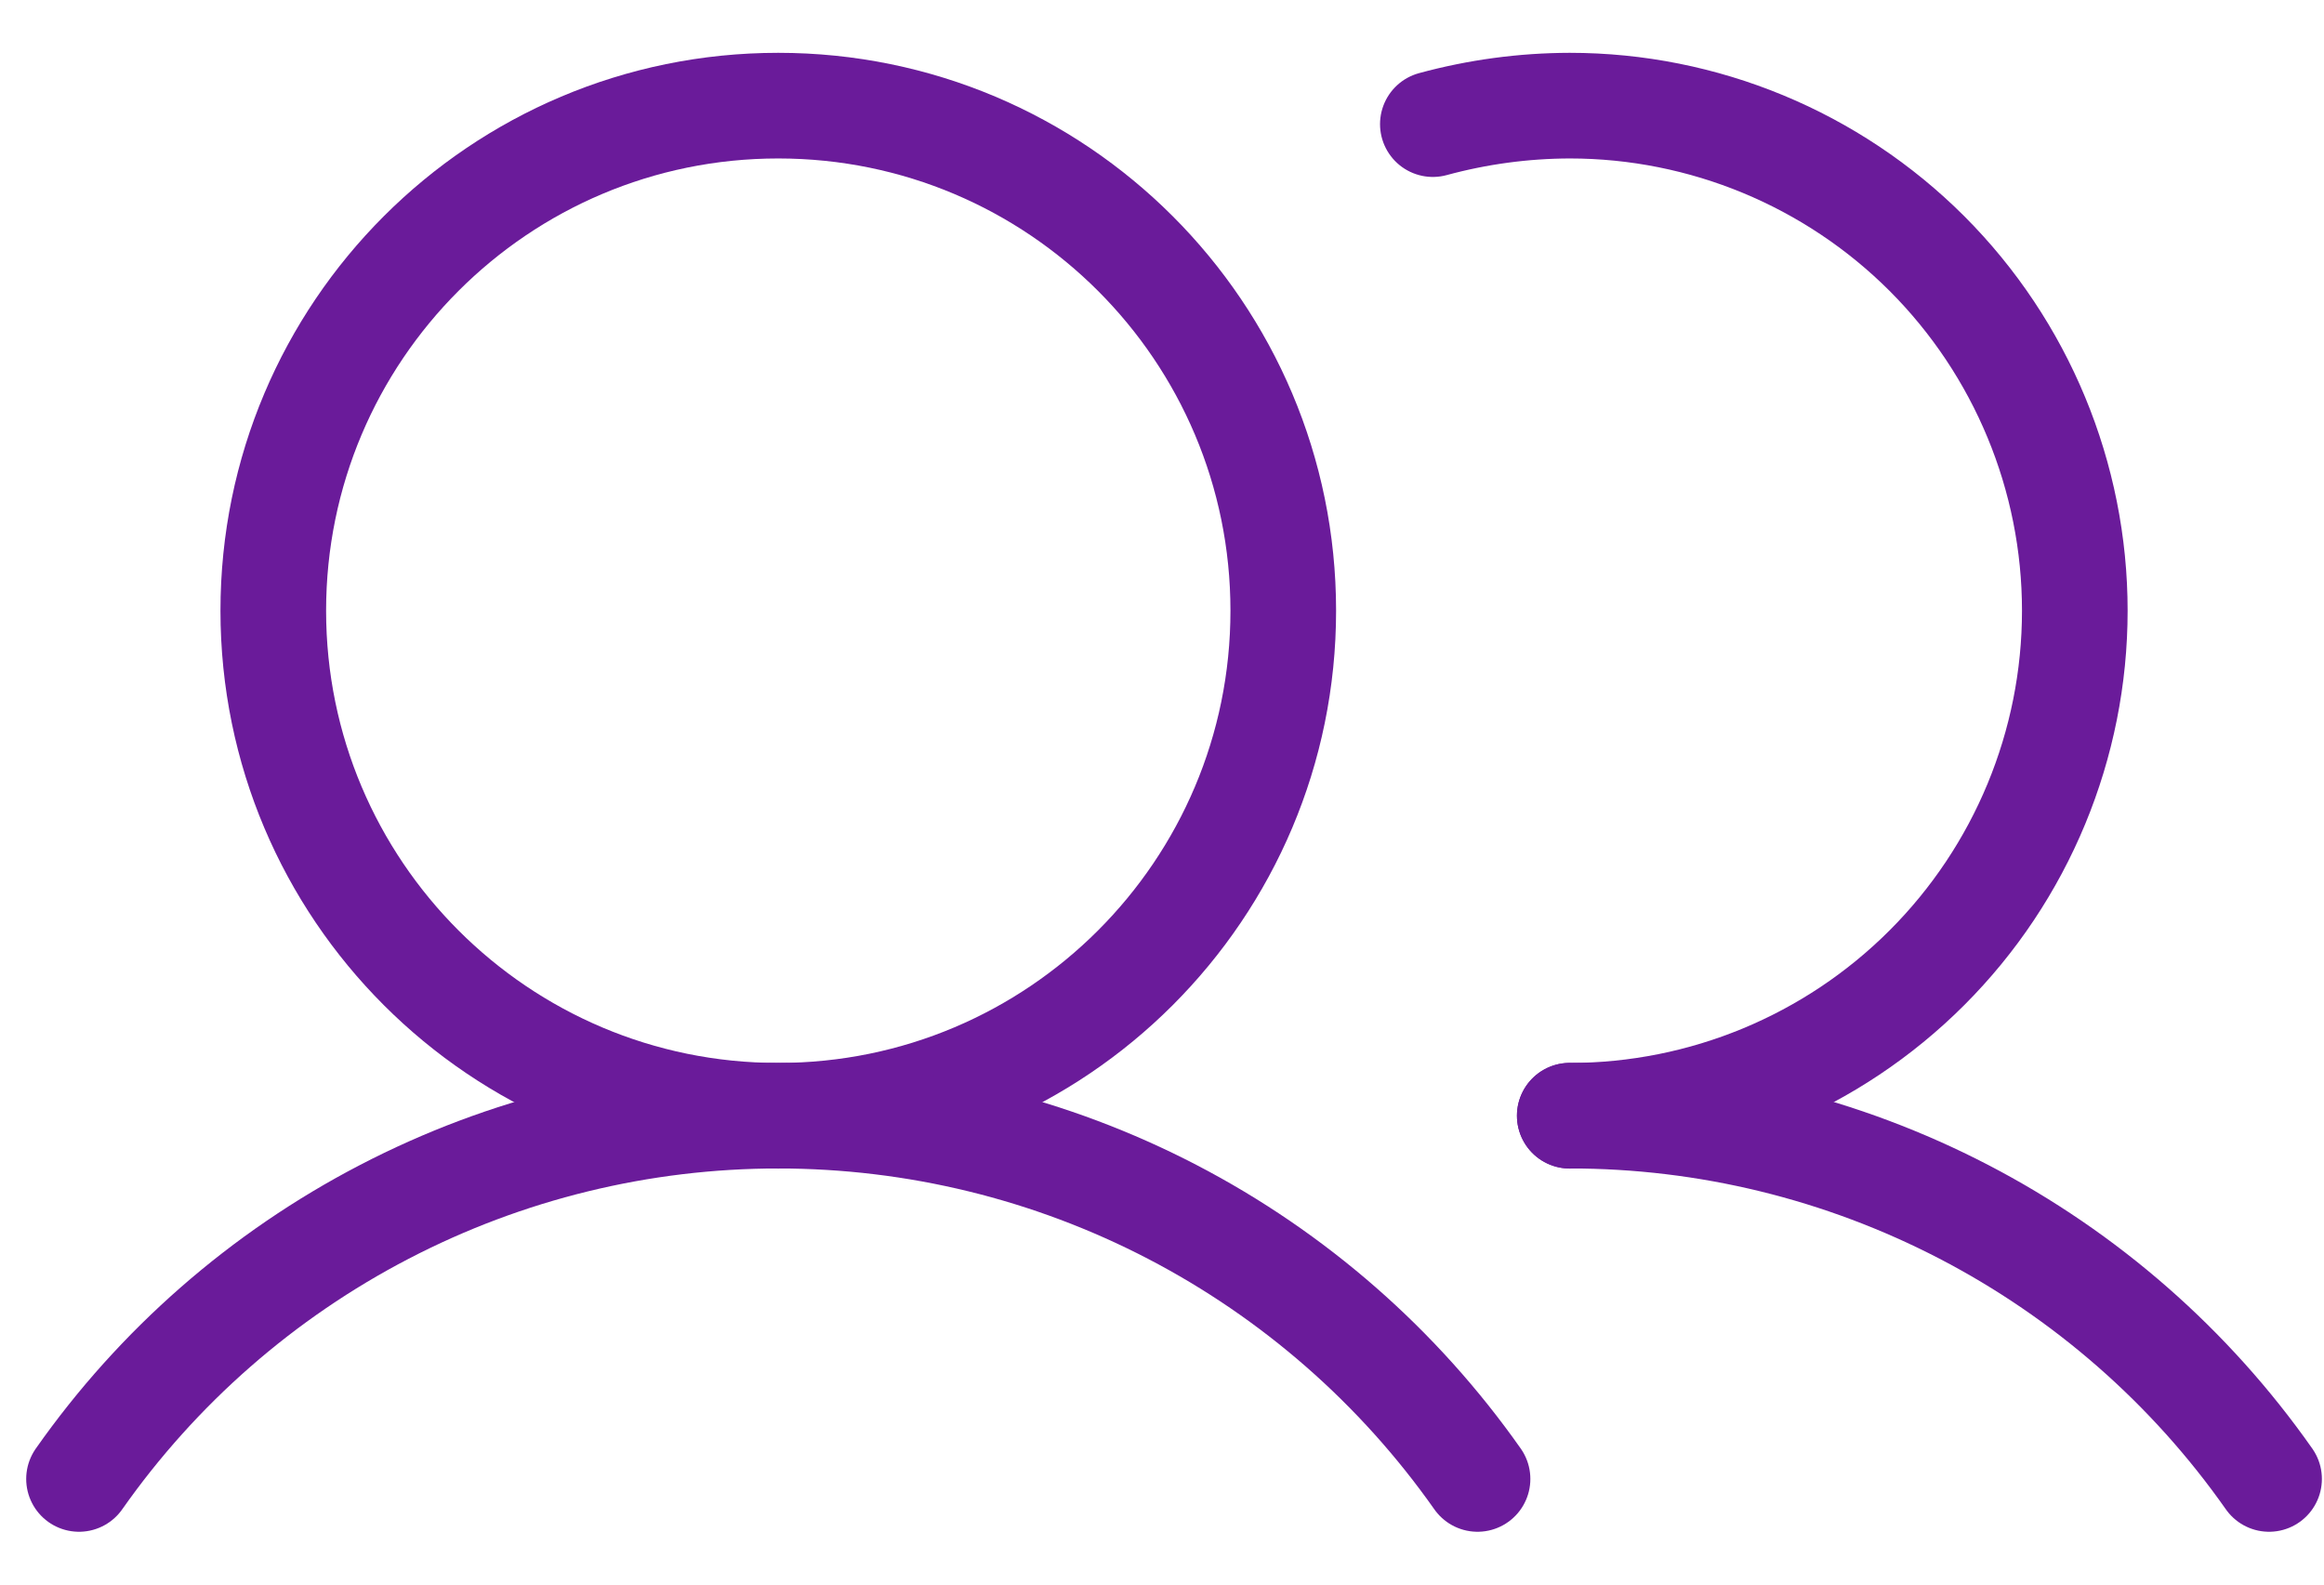 <svg width="22" height="15" viewBox="0 0 22 15" fill="none" xmlns="http://www.w3.org/2000/svg">
<path d="M7.367 10.562C10.008 10.562 12.148 8.421 12.148 5.781C12.148 3.14 10.008 1 7.367 1C4.727 1 2.587 3.14 2.587 5.781C2.587 8.421 4.727 10.562 7.367 10.562Z" stroke="#6A1B9A" stroke-miterlimit="10"/>
<path d="M13.564 1.175C13.987 1.06 14.422 1.001 14.86 1C16.128 1 17.344 1.504 18.241 2.4C19.137 3.297 19.641 4.513 19.641 5.781C19.641 7.049 19.137 8.265 18.241 9.161C17.344 10.058 16.128 10.562 14.86 10.562" stroke="#6A1B9A" stroke-linecap="round" stroke-linejoin="round"/>
<path d="M0.748 14C1.494 12.938 2.485 12.071 3.638 11.472C4.79 10.873 6.069 10.561 7.367 10.561C8.666 10.561 9.945 10.873 11.097 11.472C12.249 12.071 13.24 12.938 13.987 14" stroke="#6A1B9A" stroke-linecap="round" stroke-linejoin="round"/>
<path d="M14.86 10.561C16.159 10.56 17.438 10.873 18.59 11.471C19.743 12.07 20.734 12.937 21.48 14" stroke="#6A1B9A" stroke-linecap="round" stroke-linejoin="round"/>
</svg>
